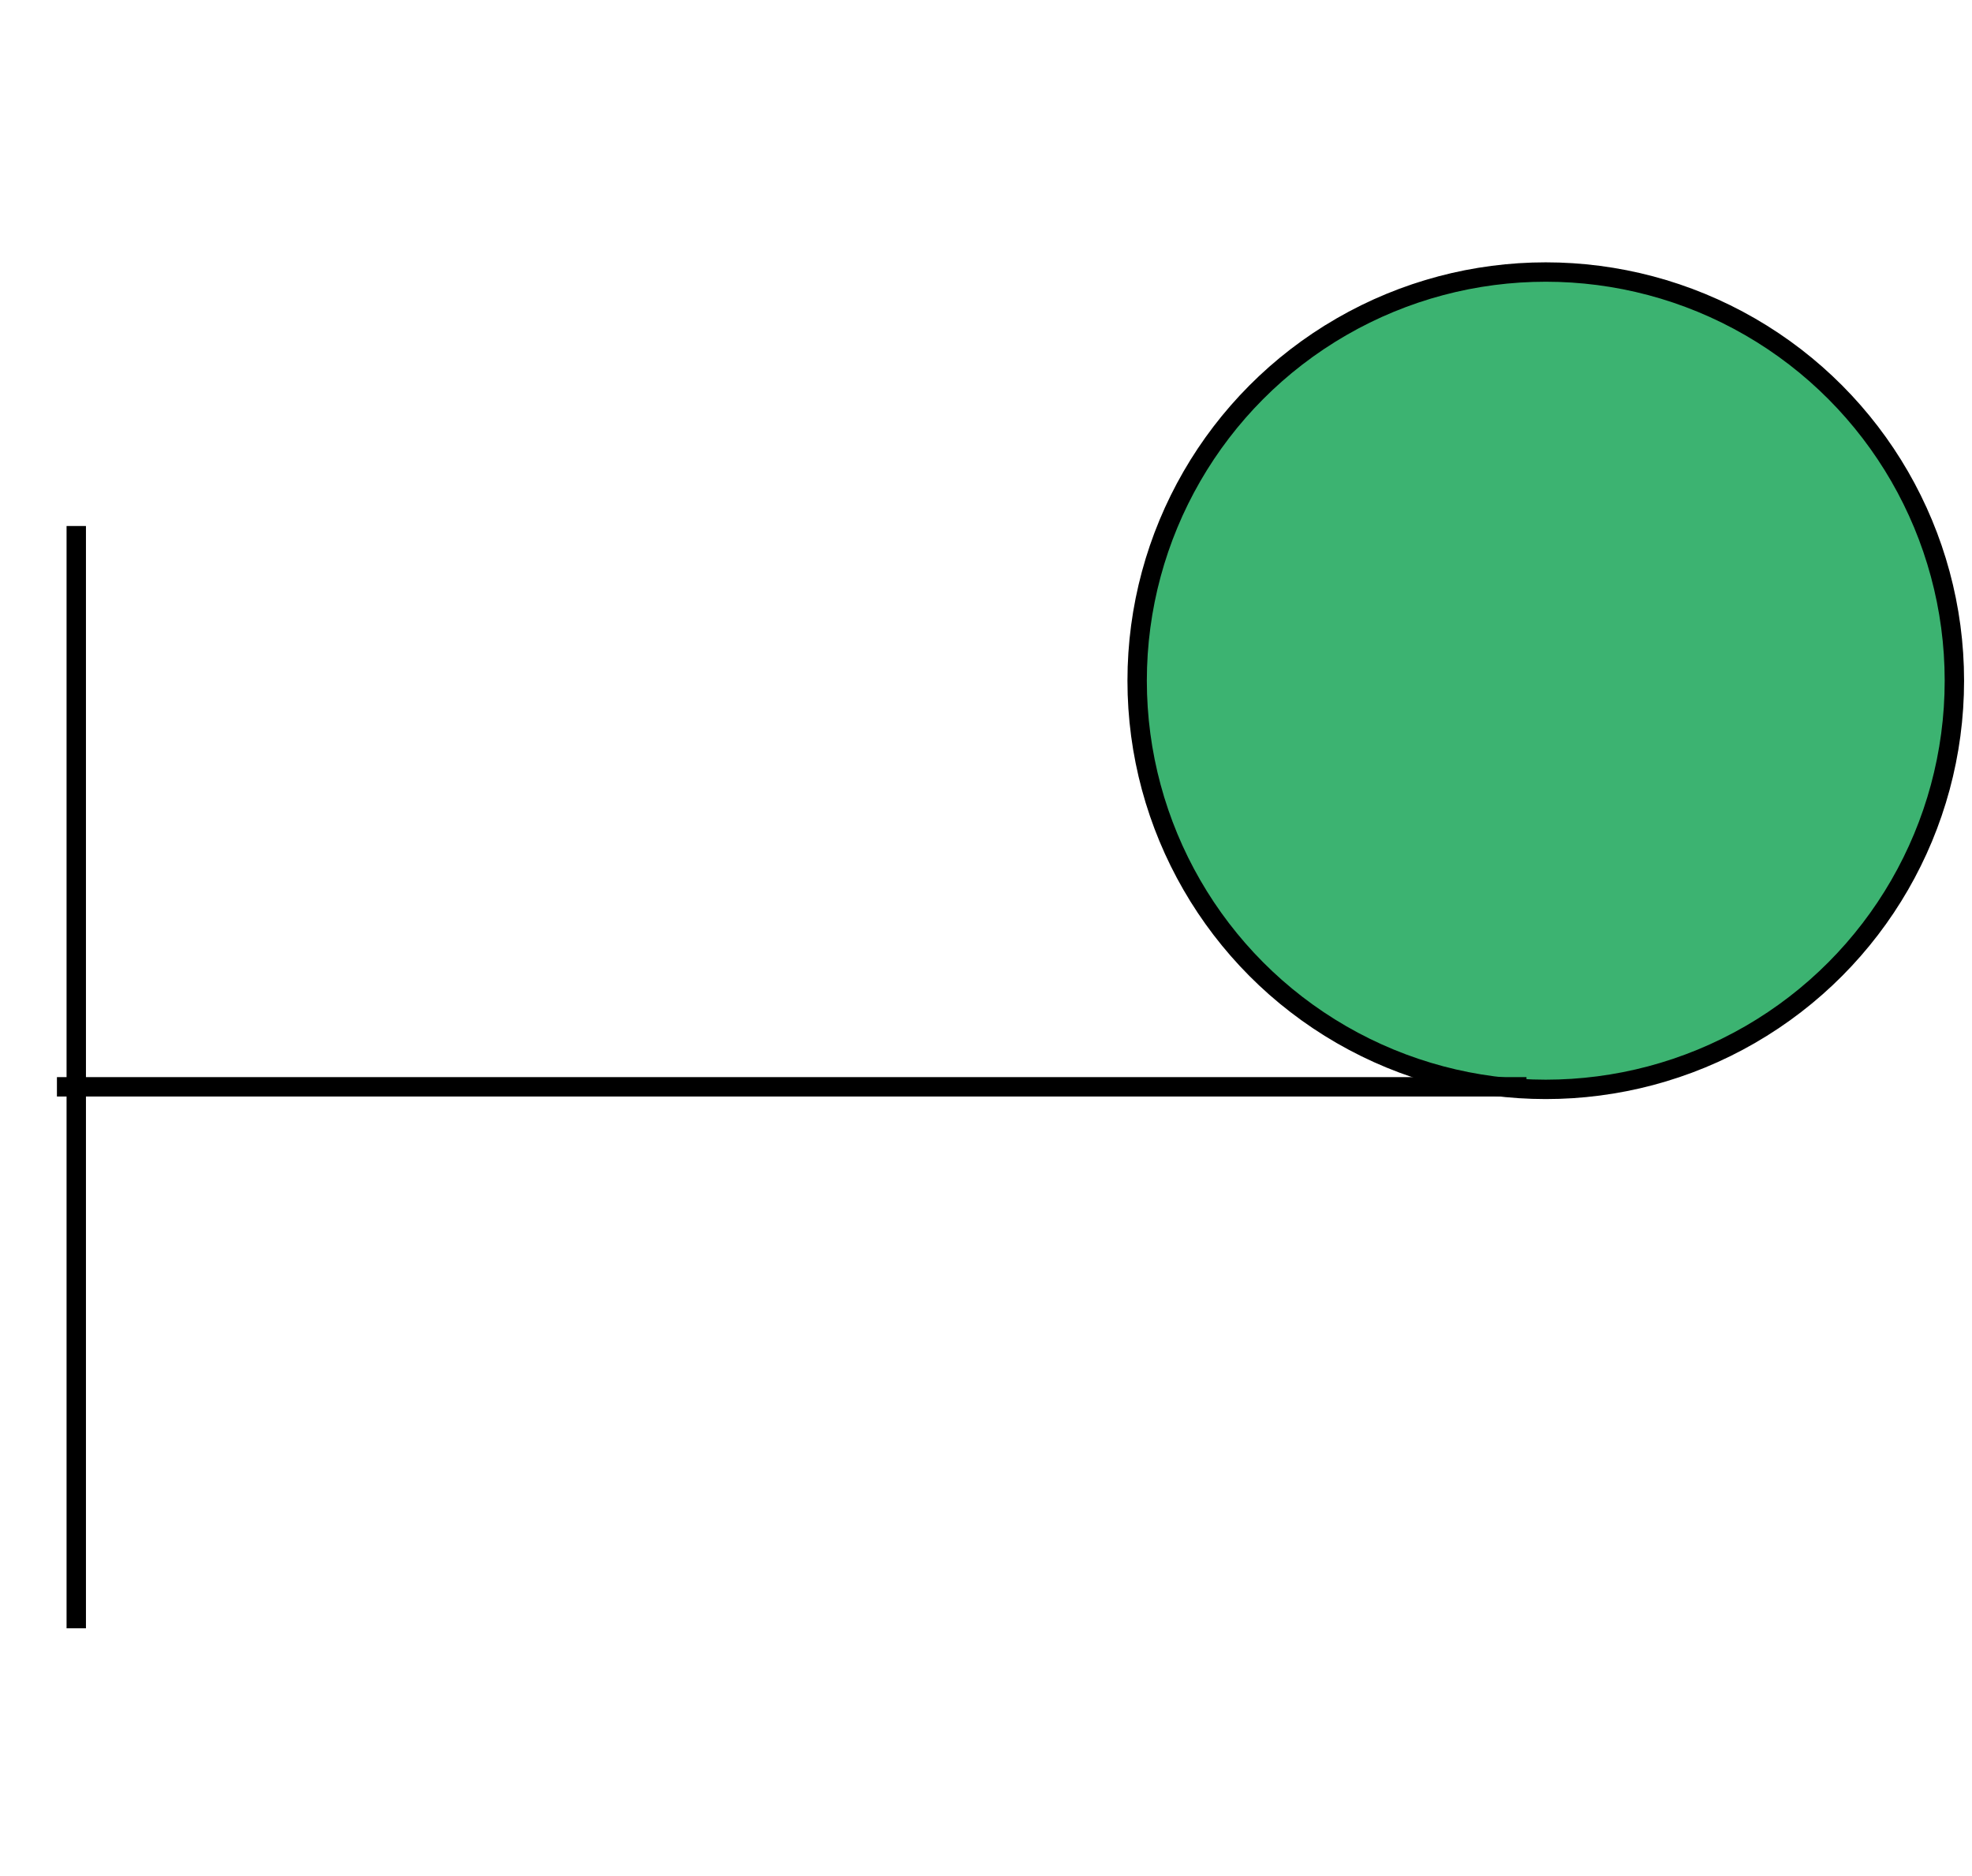 <svg xmlns="http://www.w3.org/2000/svg" xmlns:xlink="http://www.w3.org/1999/xlink" width="100%" height="100%" viewBox="0 0 820 780" preserveAspectRatio="xMinYMin meet" ><rect id="svgEditorBackground" x="0" y="0" width="820" height="780" style="fill: none; stroke: none;"/><circle id="e1_circle" cx="153.89" cy="77.515" style="fill:mediumseagreen;stroke:black;stroke-width:1px" r="21.081" transform="matrix(8.06 0 0 8.06 -597.591 -341.755)"/><path d="M77.08,98.464h75.815" style="fill:none;stroke:black;stroke-width:1px" id="e5_pathH" transform="matrix(8.06 0 0 8.06 -597.591 -341.755)"/><path d="M78.077,69.535v56.861" style="fill:none;stroke:black;stroke-width:1px" id="e7_pathV" transform="matrix(8.06 0 0 8.06 -597.591 -341.755)"/></svg>